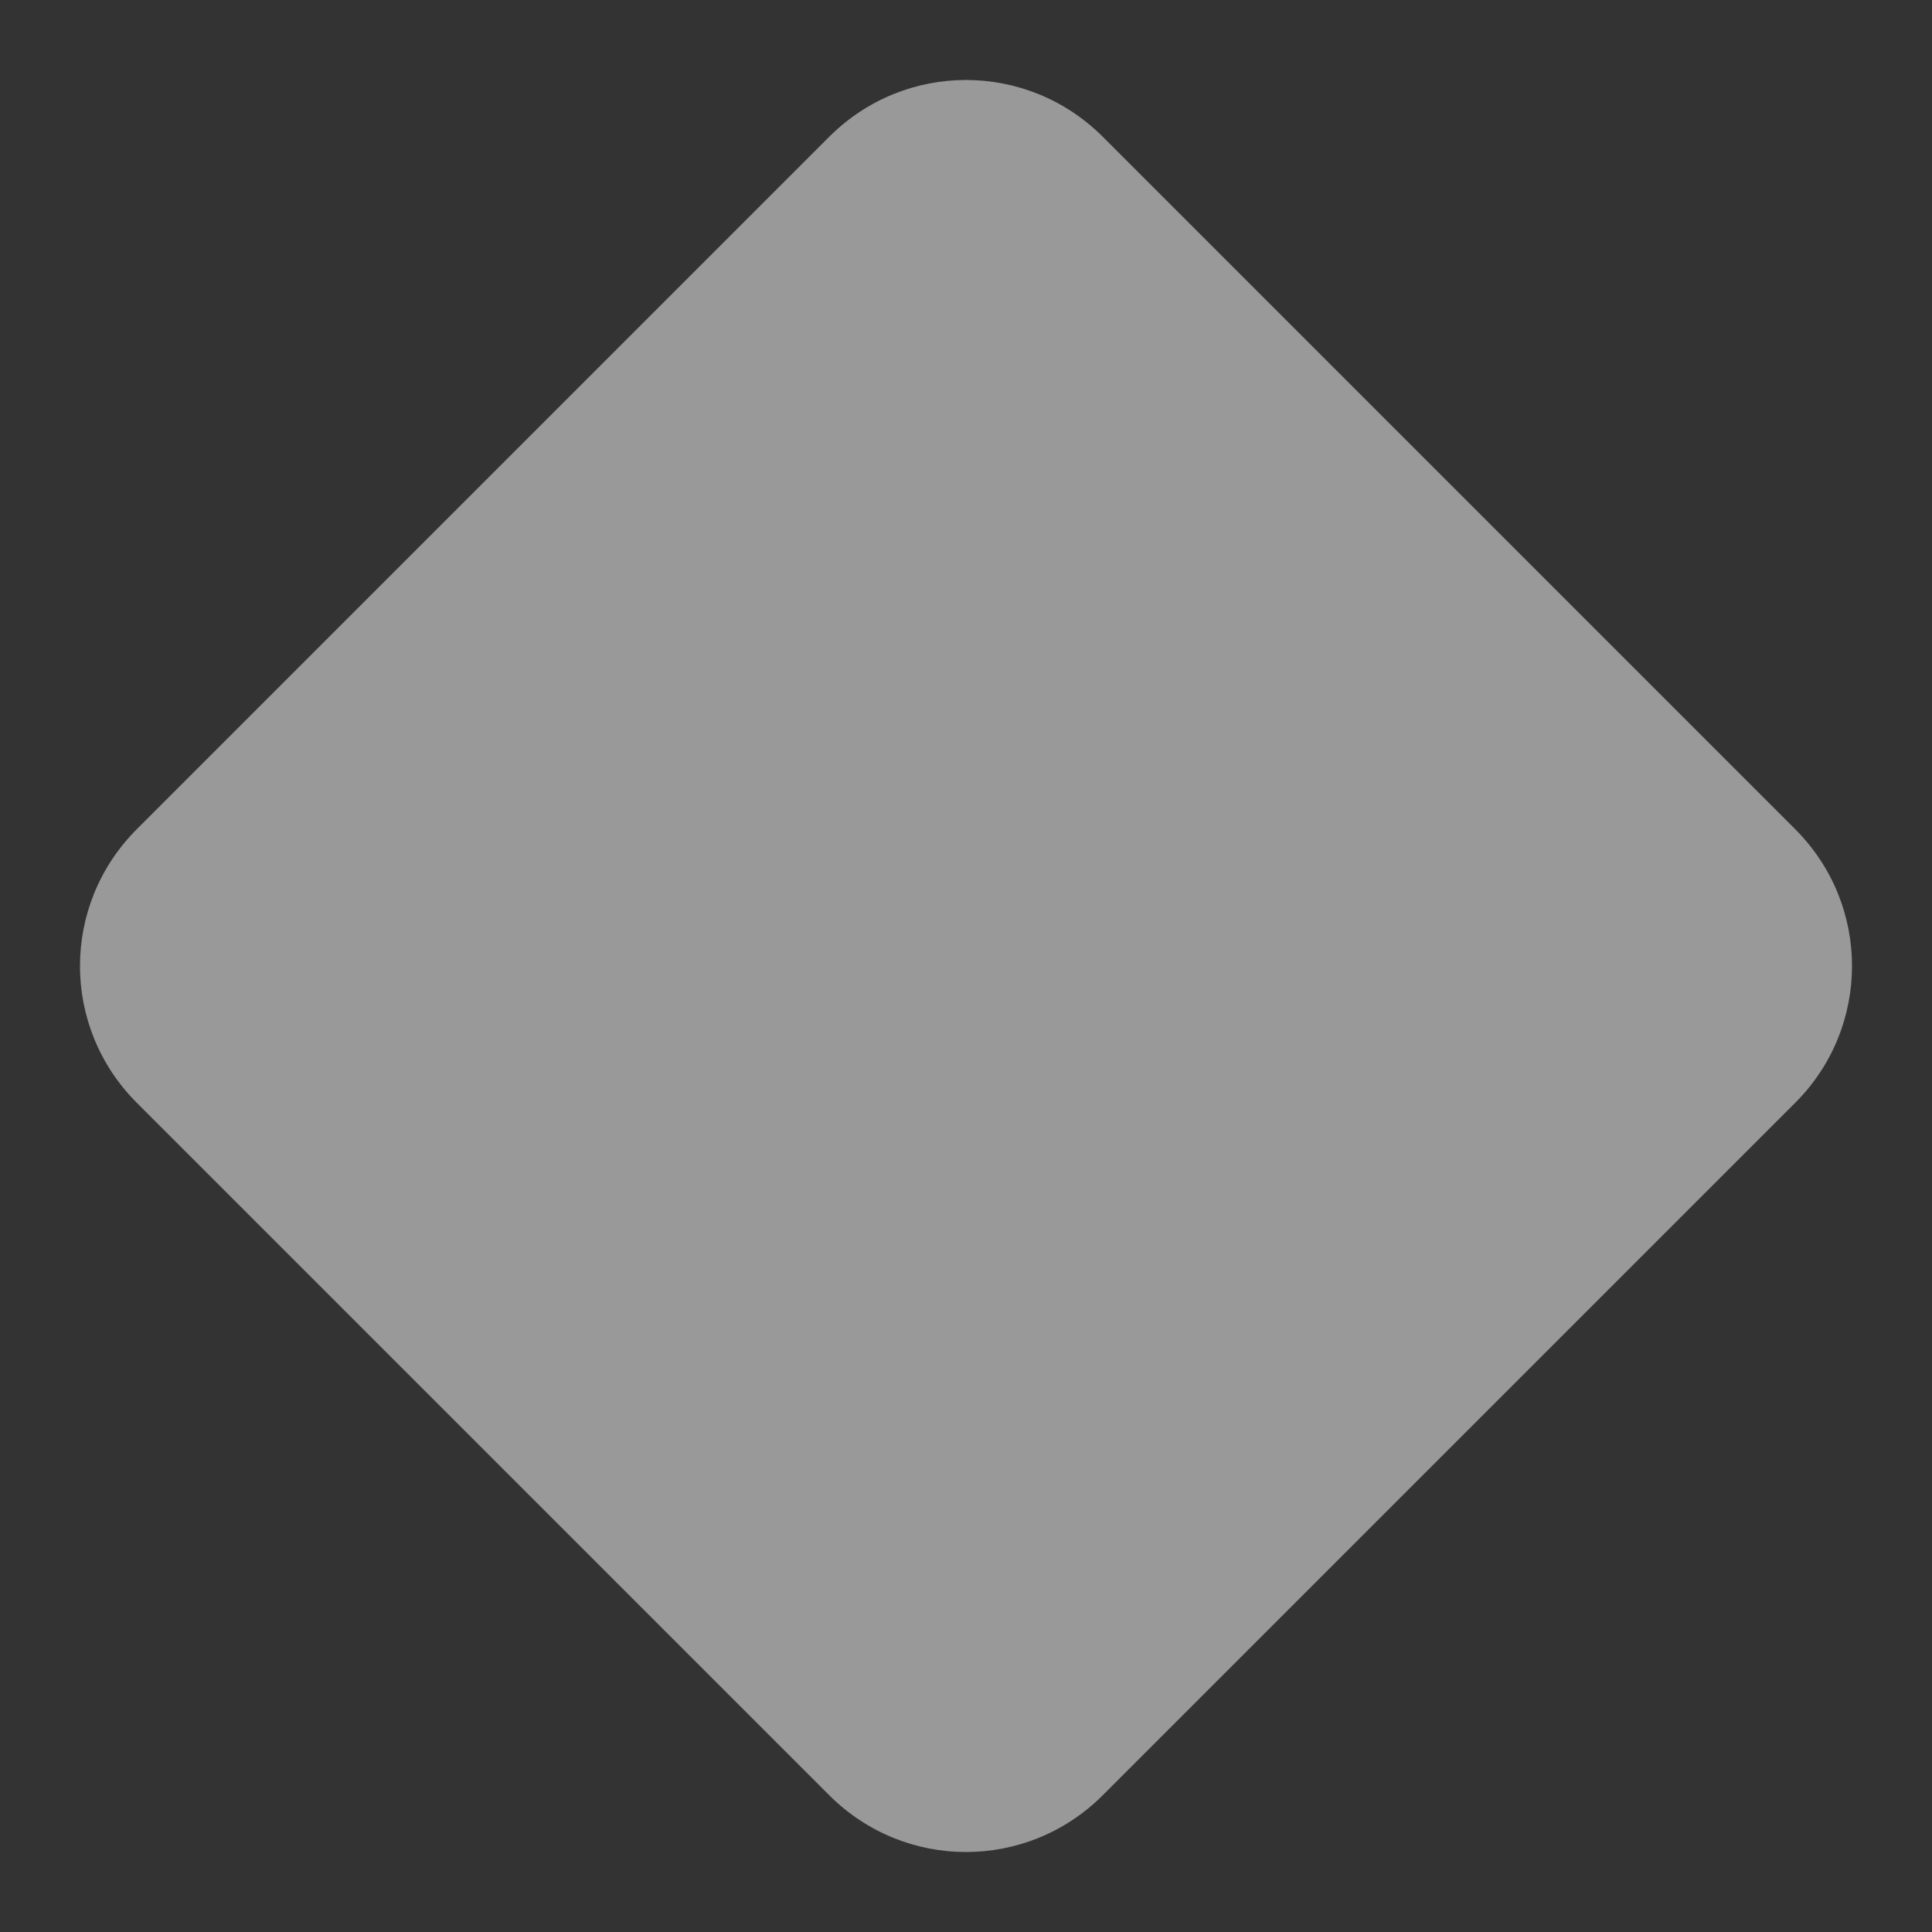<svg width="5" height="5" viewBox="0 0 5 5" fill="none" xmlns="http://www.w3.org/2000/svg">
<rect x="0" y="0" width="5" height="5" fill="#333333" stroke="none"/>
<path d="M2.146 0.354C2.342 0.158 2.658 0.158 2.854 0.354L4.646 2.146C4.842 2.342 4.842 2.658 4.646 2.854L2.854 4.646C2.658 4.842 2.342 4.842 2.146 4.646L0.354 2.854C0.158 2.658 0.158 2.342 0.354 2.146L2.146 0.354Z" fill="white" fill-opacity="0.5"/>
</svg>
